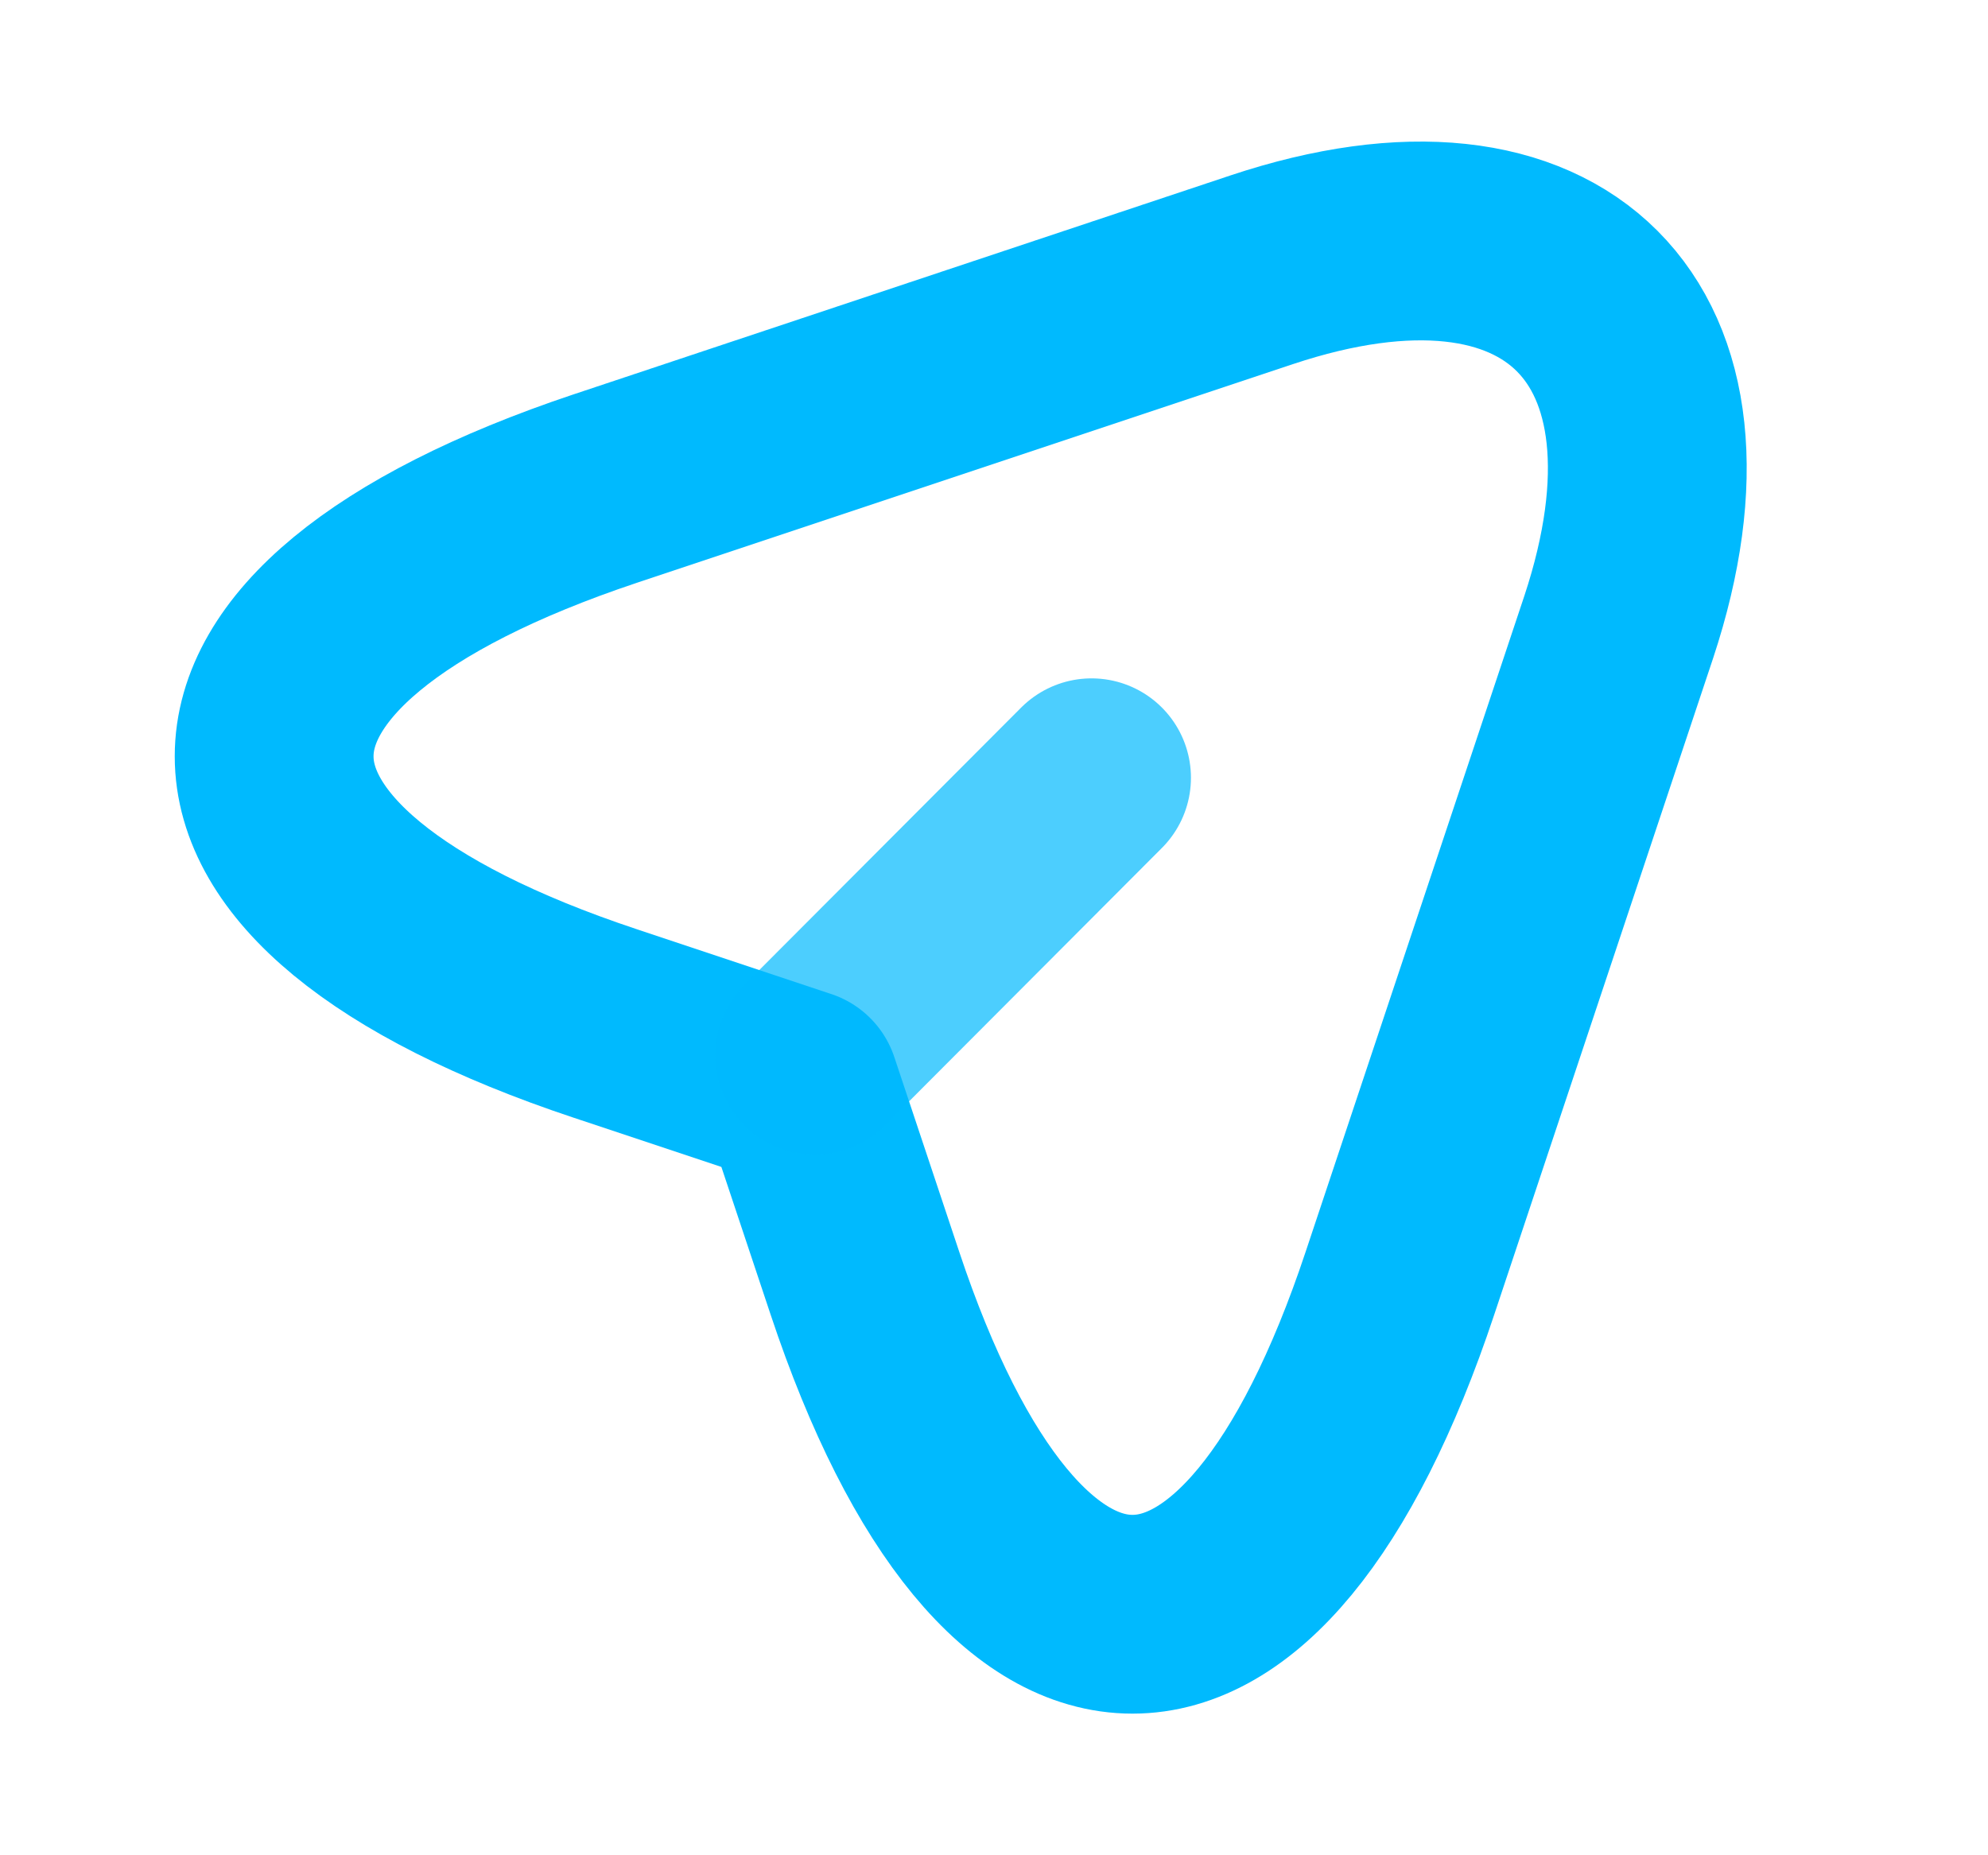 <svg width="15" height="14" viewBox="0 0 15 14" fill="none" xmlns="http://www.w3.org/2000/svg">
<g id="vuesax/twotone/send-2">
<g id="send-2">
<path id="Vector" d="M4.566 3.687L9.519 2.036C11.742 1.295 12.949 2.508 12.214 4.731L10.563 9.683C9.455 13.014 7.635 13.014 6.526 9.683L6.036 8.213L4.566 7.723C1.236 6.615 1.236 4.801 4.566 3.687Z" stroke="#00BAFE" stroke-width="1.5" stroke-linecap="round" stroke-linejoin="round"/>
<path id="Vector_2" opacity="0.7" d="M6.147 7.963L8.236 5.869" stroke="#00BAFE" stroke-width="1.5" stroke-linecap="round" stroke-linejoin="round"/>
</g>
</g>
</svg>
